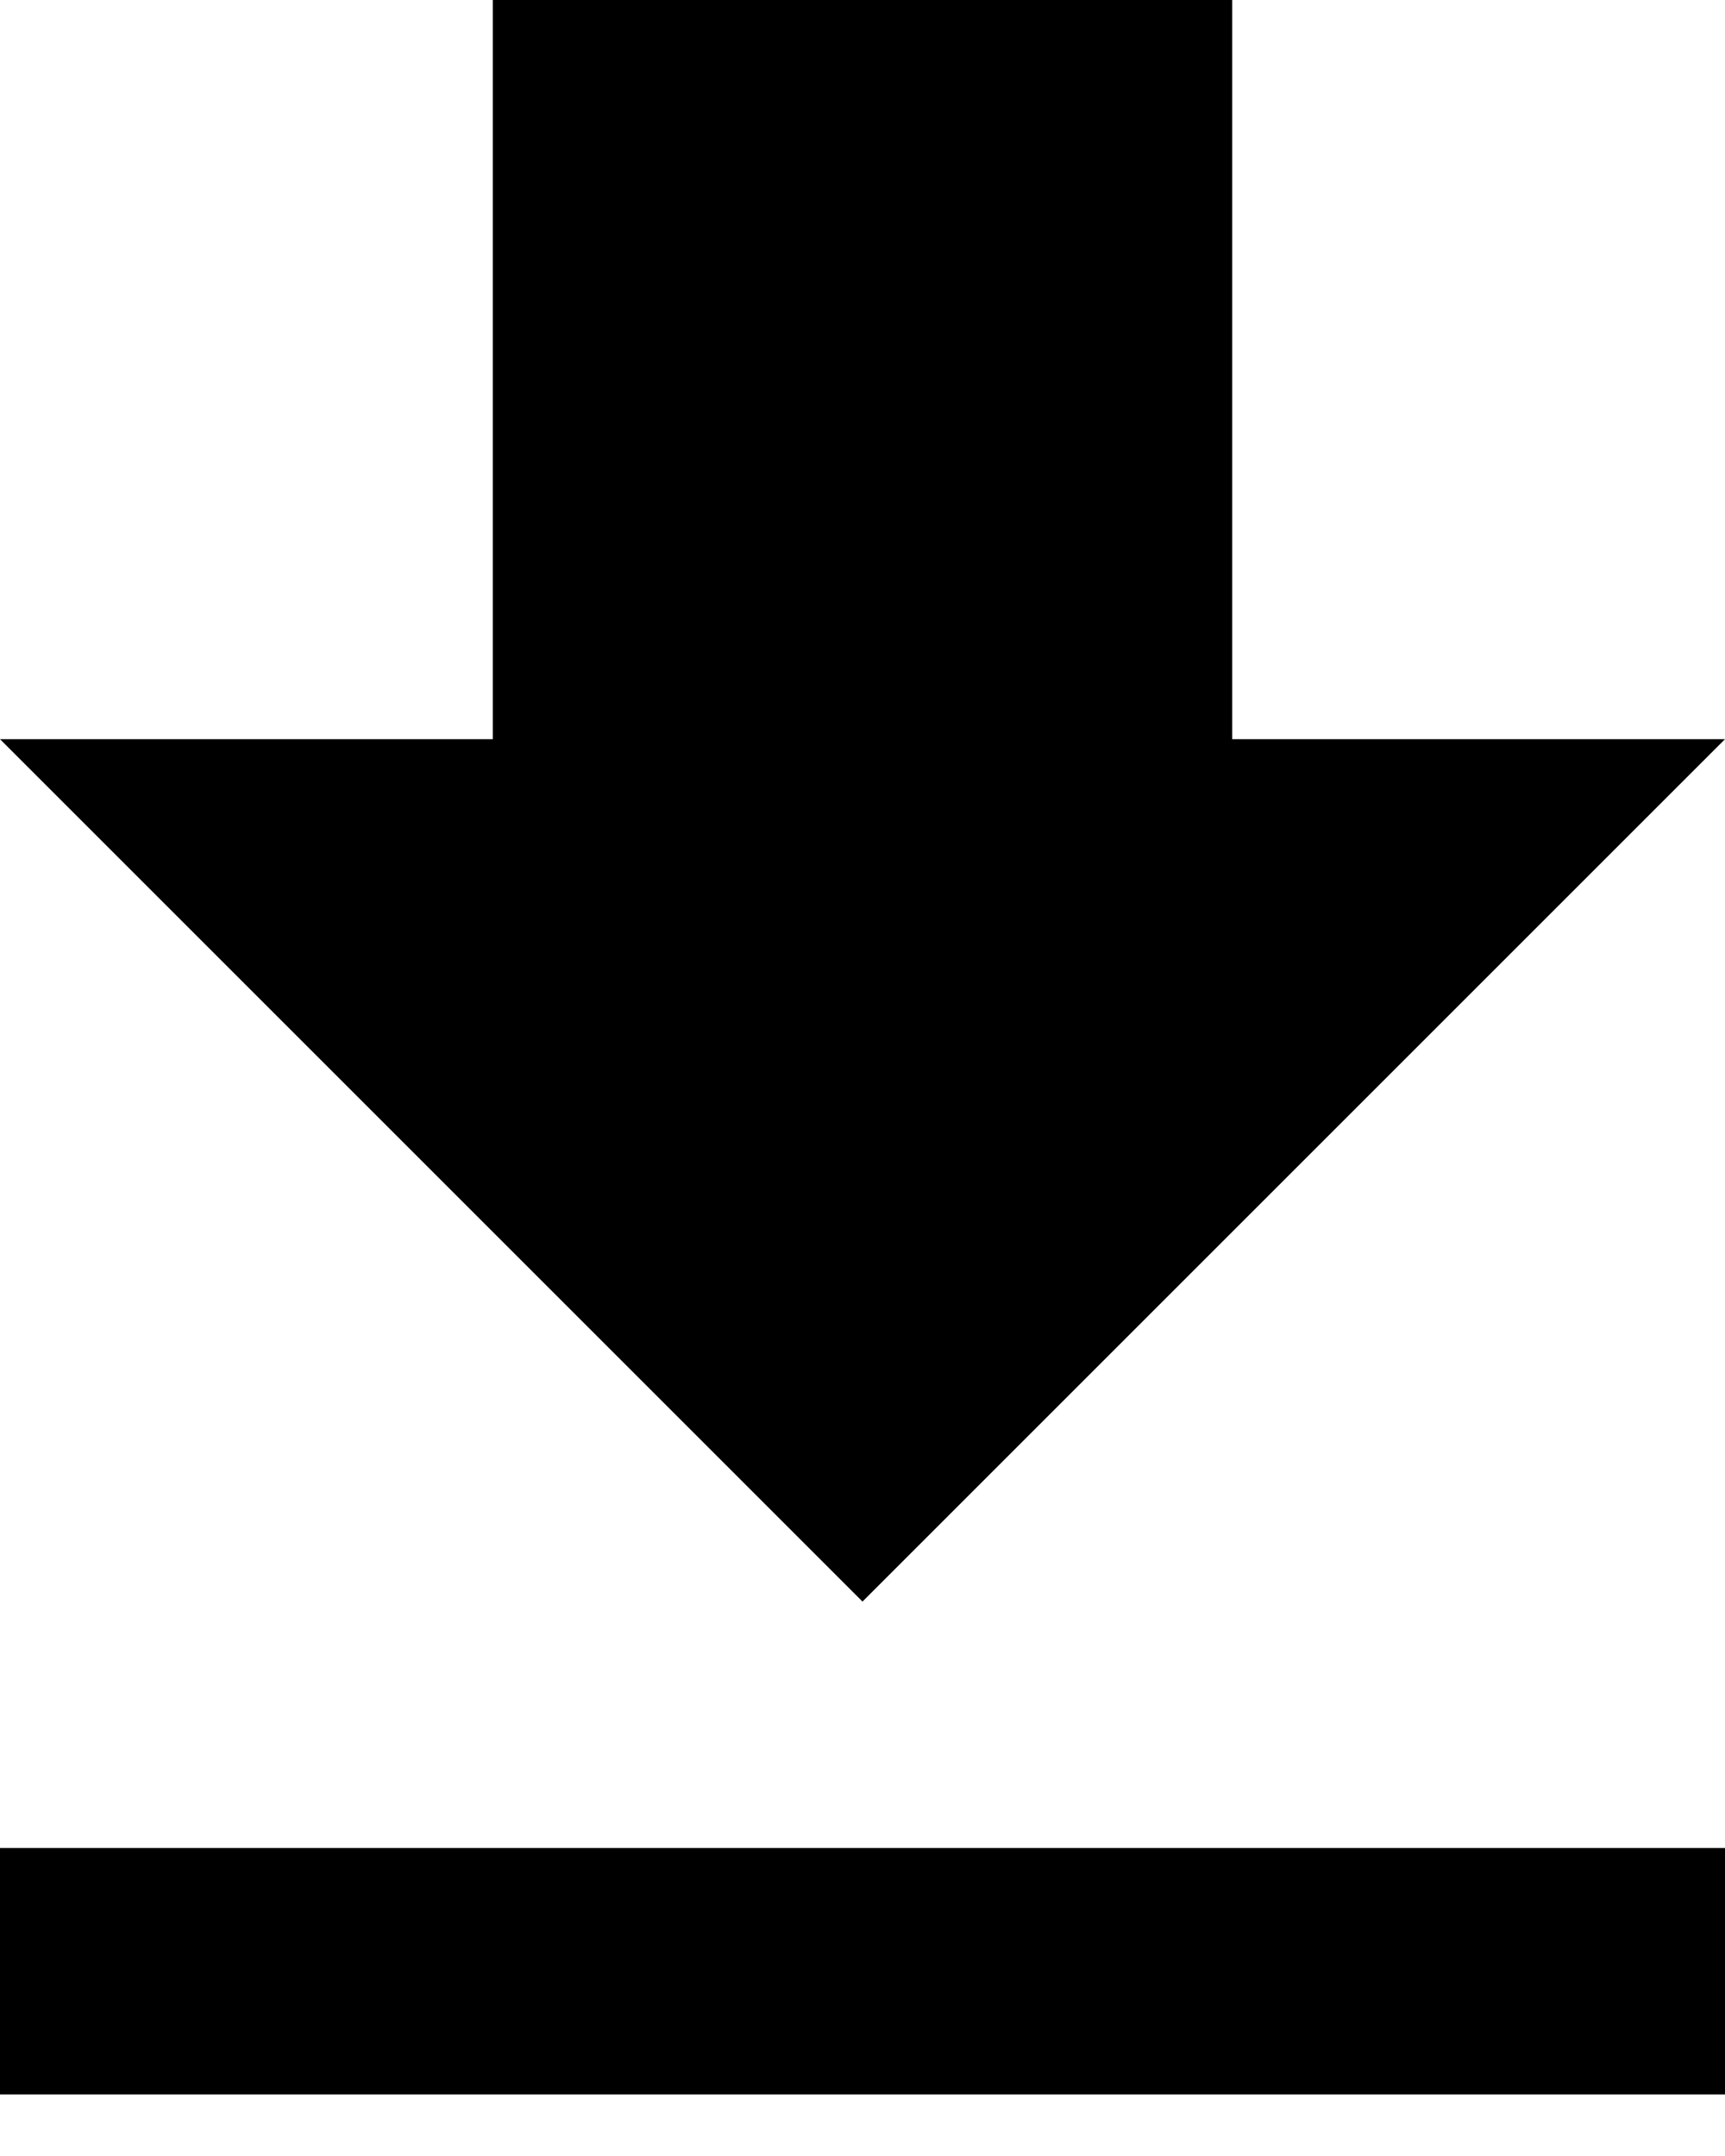 <svg width="20" height="25" viewBox="0 0 20 25" fill="none" xmlns="http://www.w3.org/2000/svg">
<path d="M0 24.286H20V21.429H0V24.286ZM20 8.571H14.286V0H5.714V8.571H0L10 18.571L20 8.571Z" fill="black"/>
</svg>
